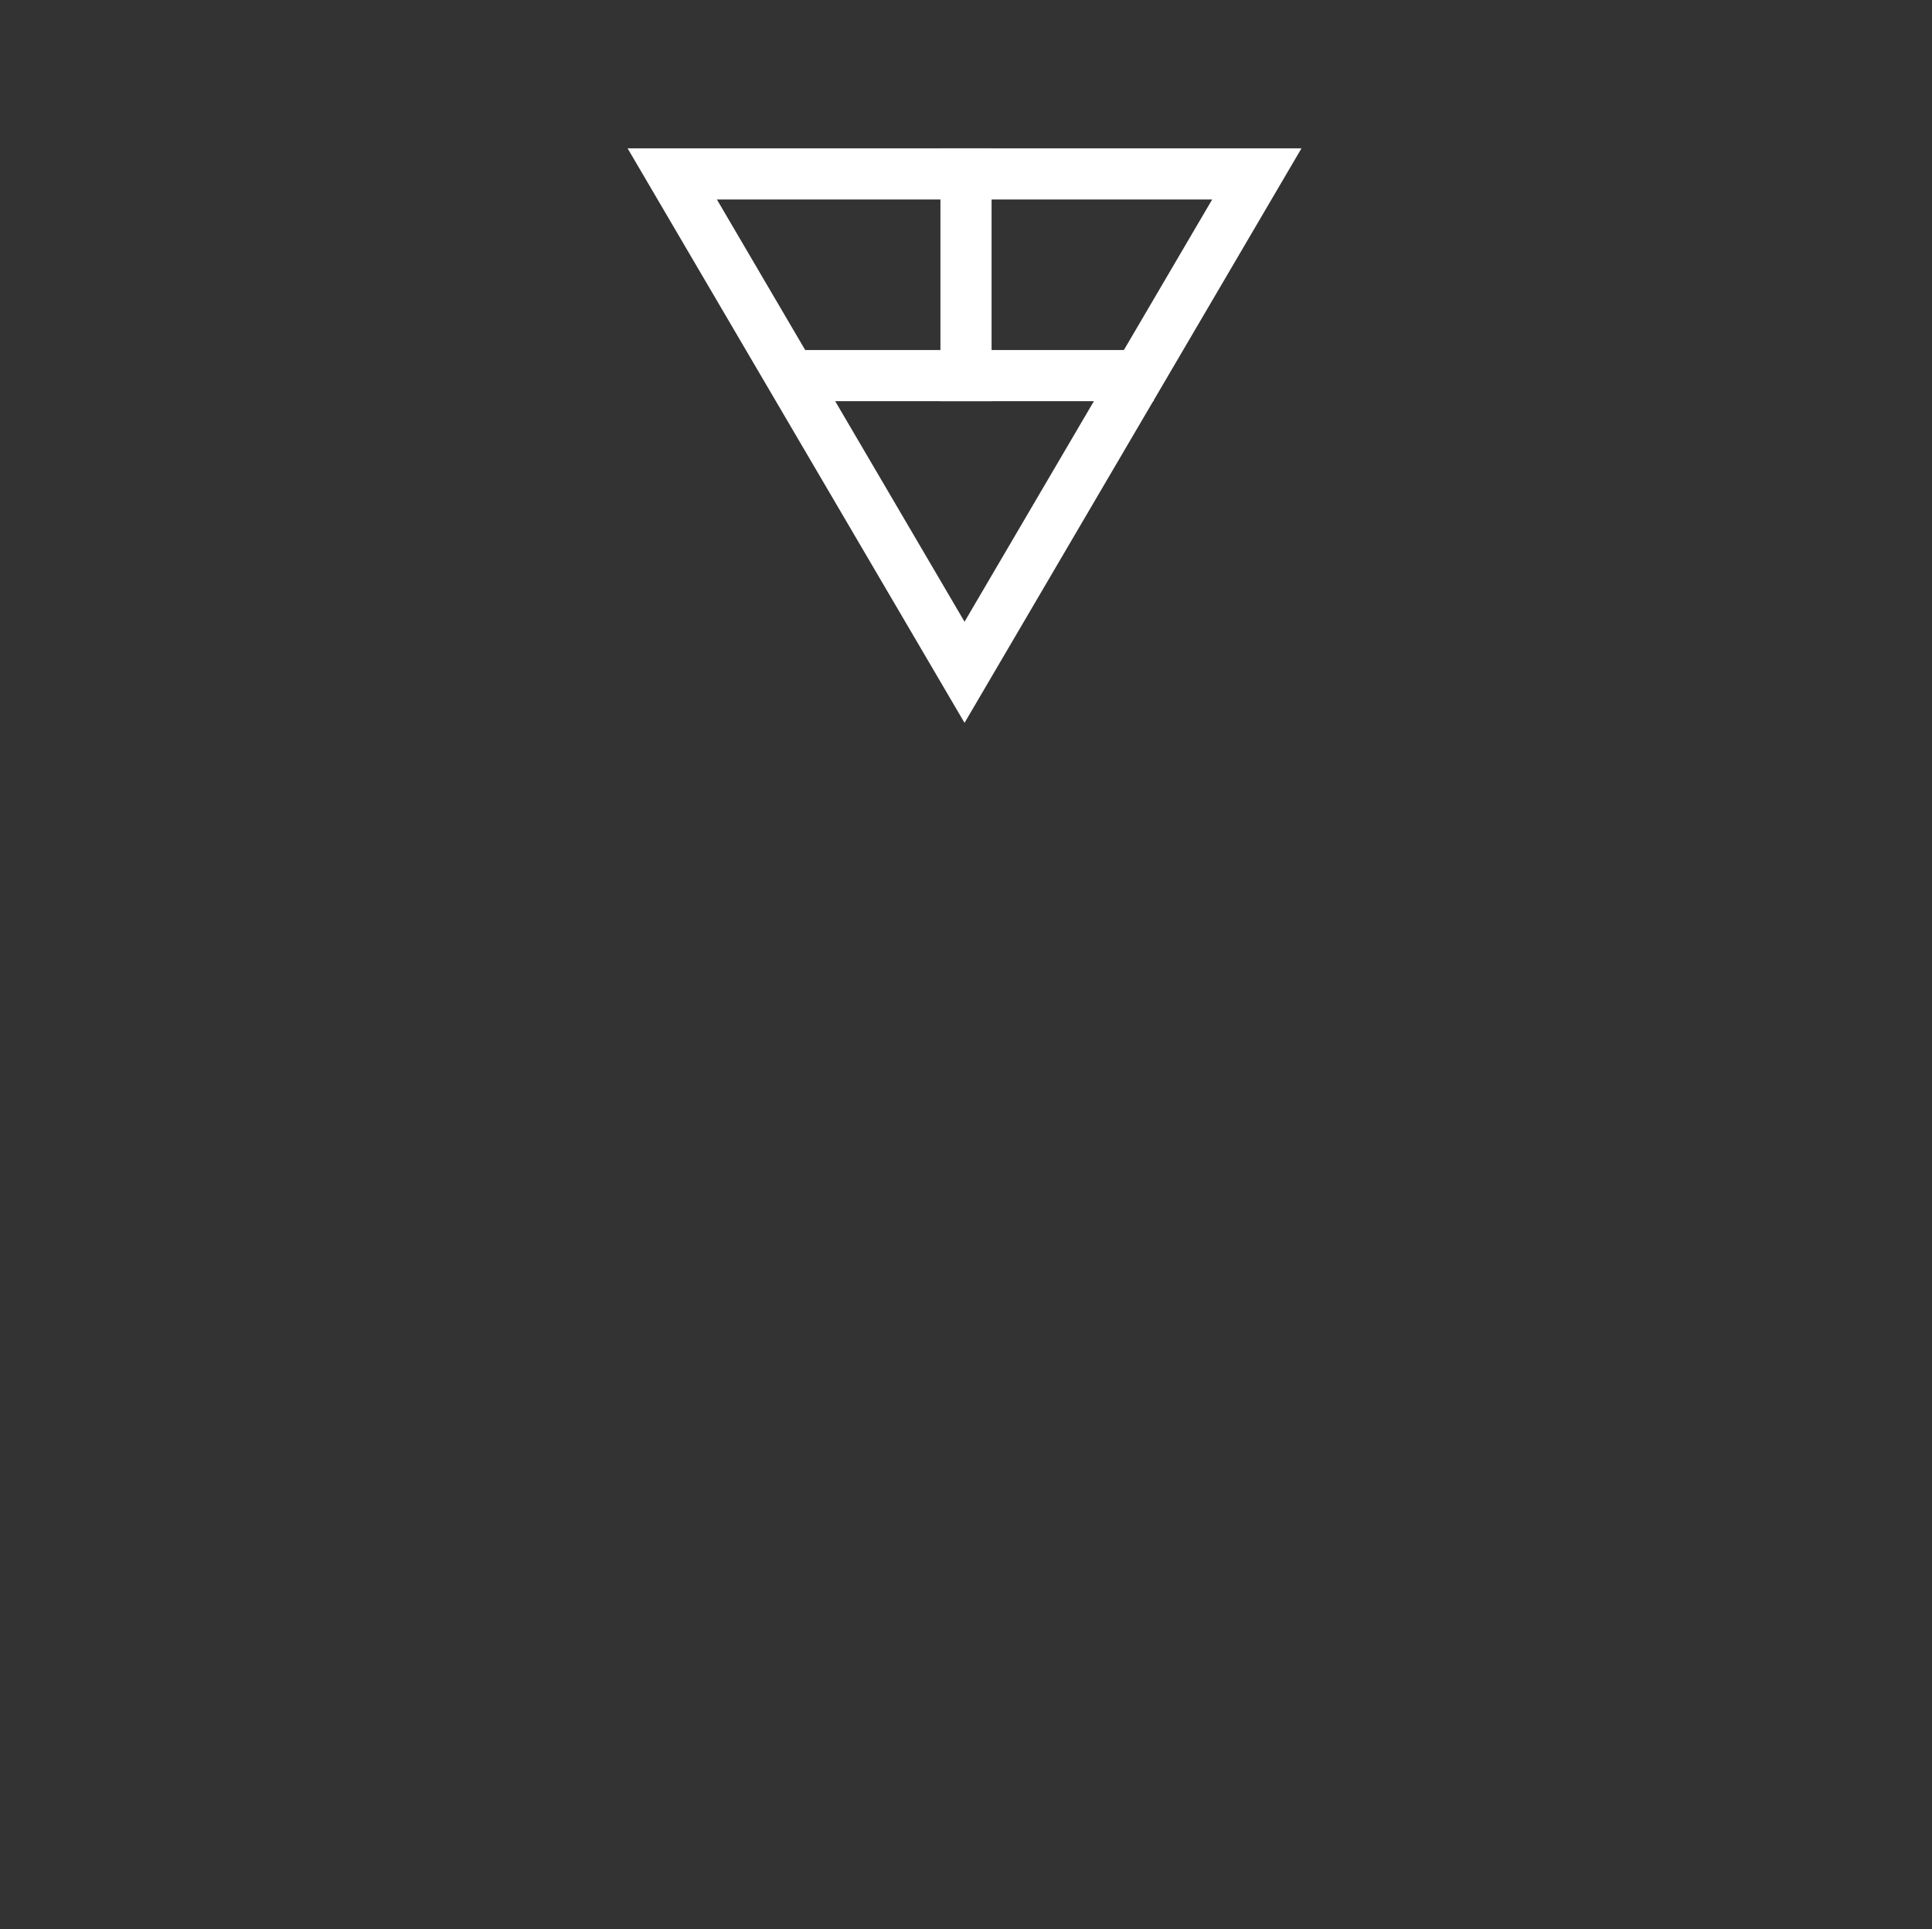 <?xml version="1.0" encoding="UTF-8"?>
<svg width="1322px" height="1320px" viewBox="0 0 1322 1320" version="1.1" xmlns="http://www.w3.org/2000/svg" xmlns:xlink="http://www.w3.org/1999/xlink">
    <rect x="0" y="0" width="1322" height="1320" fill="#333333" stroke="none"/>
    <!-- Generator: Sketch 42 (36781) - http://www.bohemiancoding.com/sketch -->
    <title>Artboard</title>
    <desc>Created with Sketch.</desc>
    <defs></defs>
    <g id="Page-1" stroke="none" stroke-width="1" fill="none" fill-rule="evenodd">
        <g id="Artboard" stroke-width="35" stroke="#FFFFFF">
            <g id="6" transform="translate(660, 289.5) scale(1, -1) translate(-660, -289.5) translate(460, 119)">
                <polygon id="Triangle-3" points="200 1.13686838e-13 400 341 0 341"></polygon>
                <path d="M89,203 L312,203" id="Line" stroke-linecap="square"></path>
                <path d="M201,203 L201,341" id="Line" stroke-linecap="square"></path>
            </g>
        </g>
    </g>
</svg>